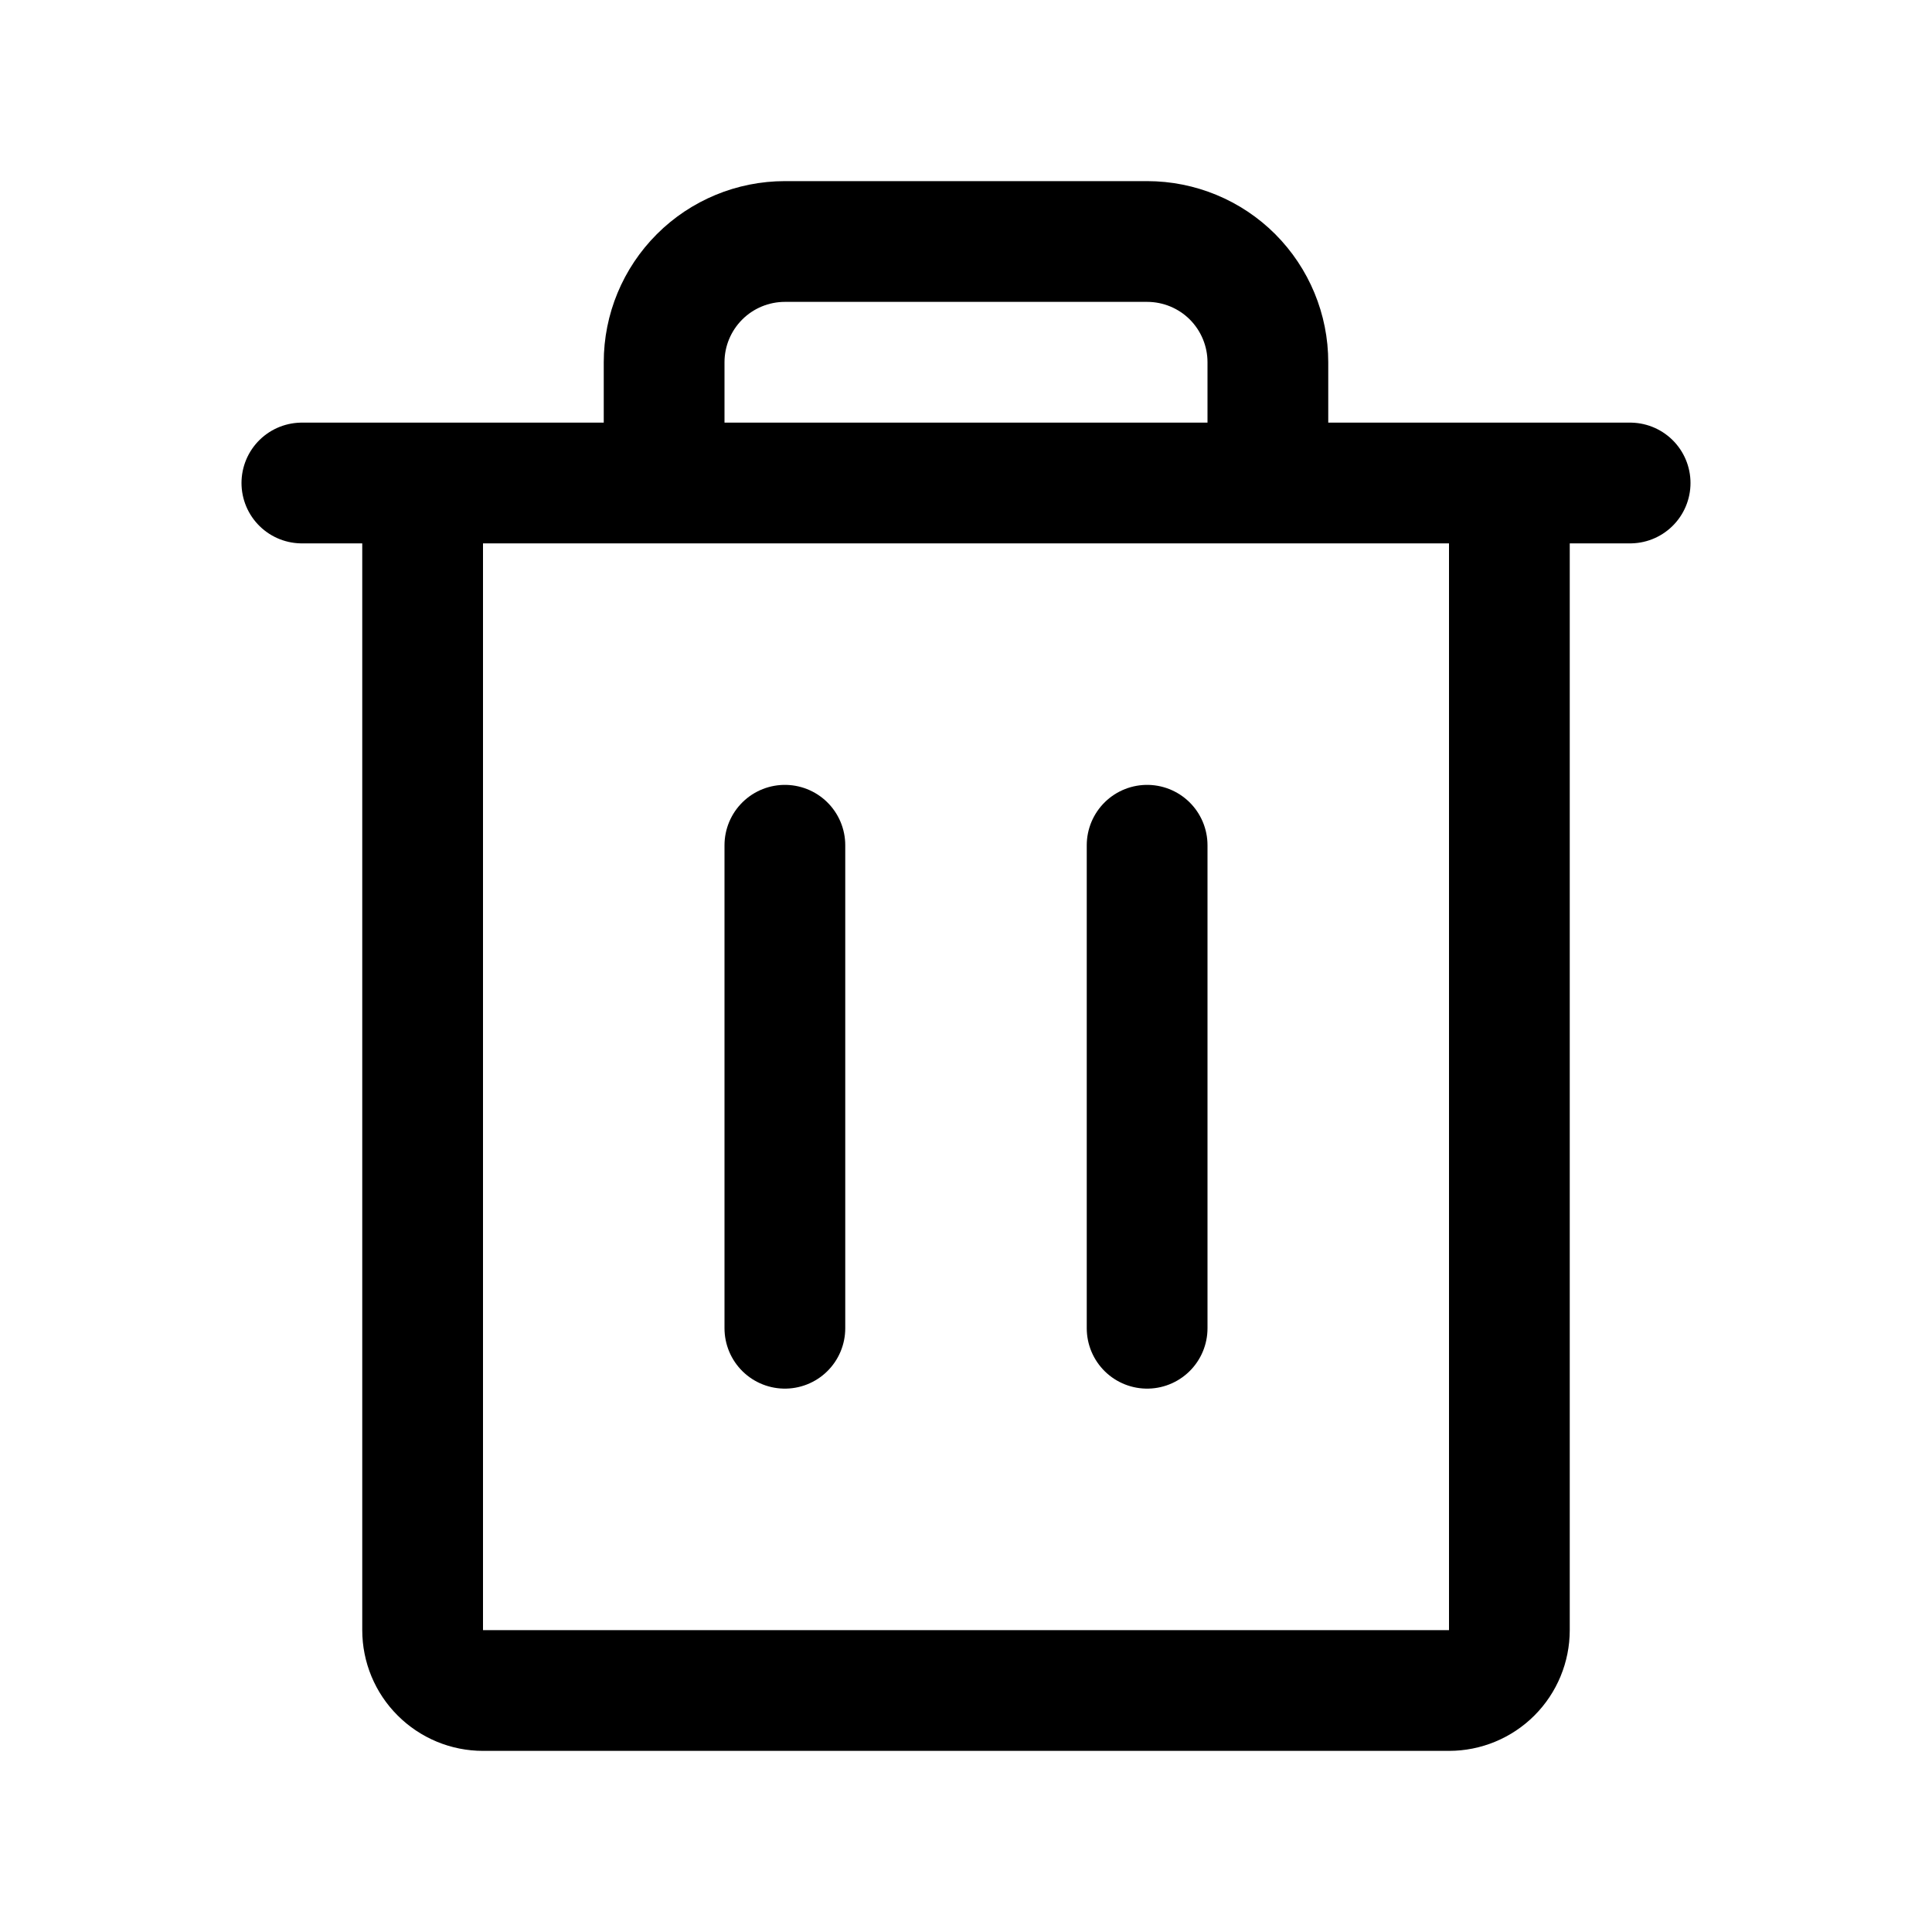 <svg width="24" height="24" viewBox="0 0 24 24" fill="none" xmlns="http://www.w3.org/2000/svg">
<path d="M14.25 10.5V16.5M9.75 10.5V16.5M20.25 6L3.75 6M18.75 6V20.25C18.75 20.449 18.671 20.64 18.531 20.78C18.39 20.921 18.199 21 18 21H6C5.801 21 5.611 20.921 5.47 20.78C5.329 20.64 5.25 20.449 5.25 20.25V6M15.75 6V4.5C15.75 4.102 15.592 3.721 15.311 3.439C15.03 3.158 14.648 3 14.25 3H9.75C9.353 3 8.971 3.158 8.69 3.439C8.408 3.721 8.25 4.102 8.25 4.5V6" stroke="black" stroke-width="1.5" stroke-linecap="round" stroke-linejoin="round"/>
</svg>
